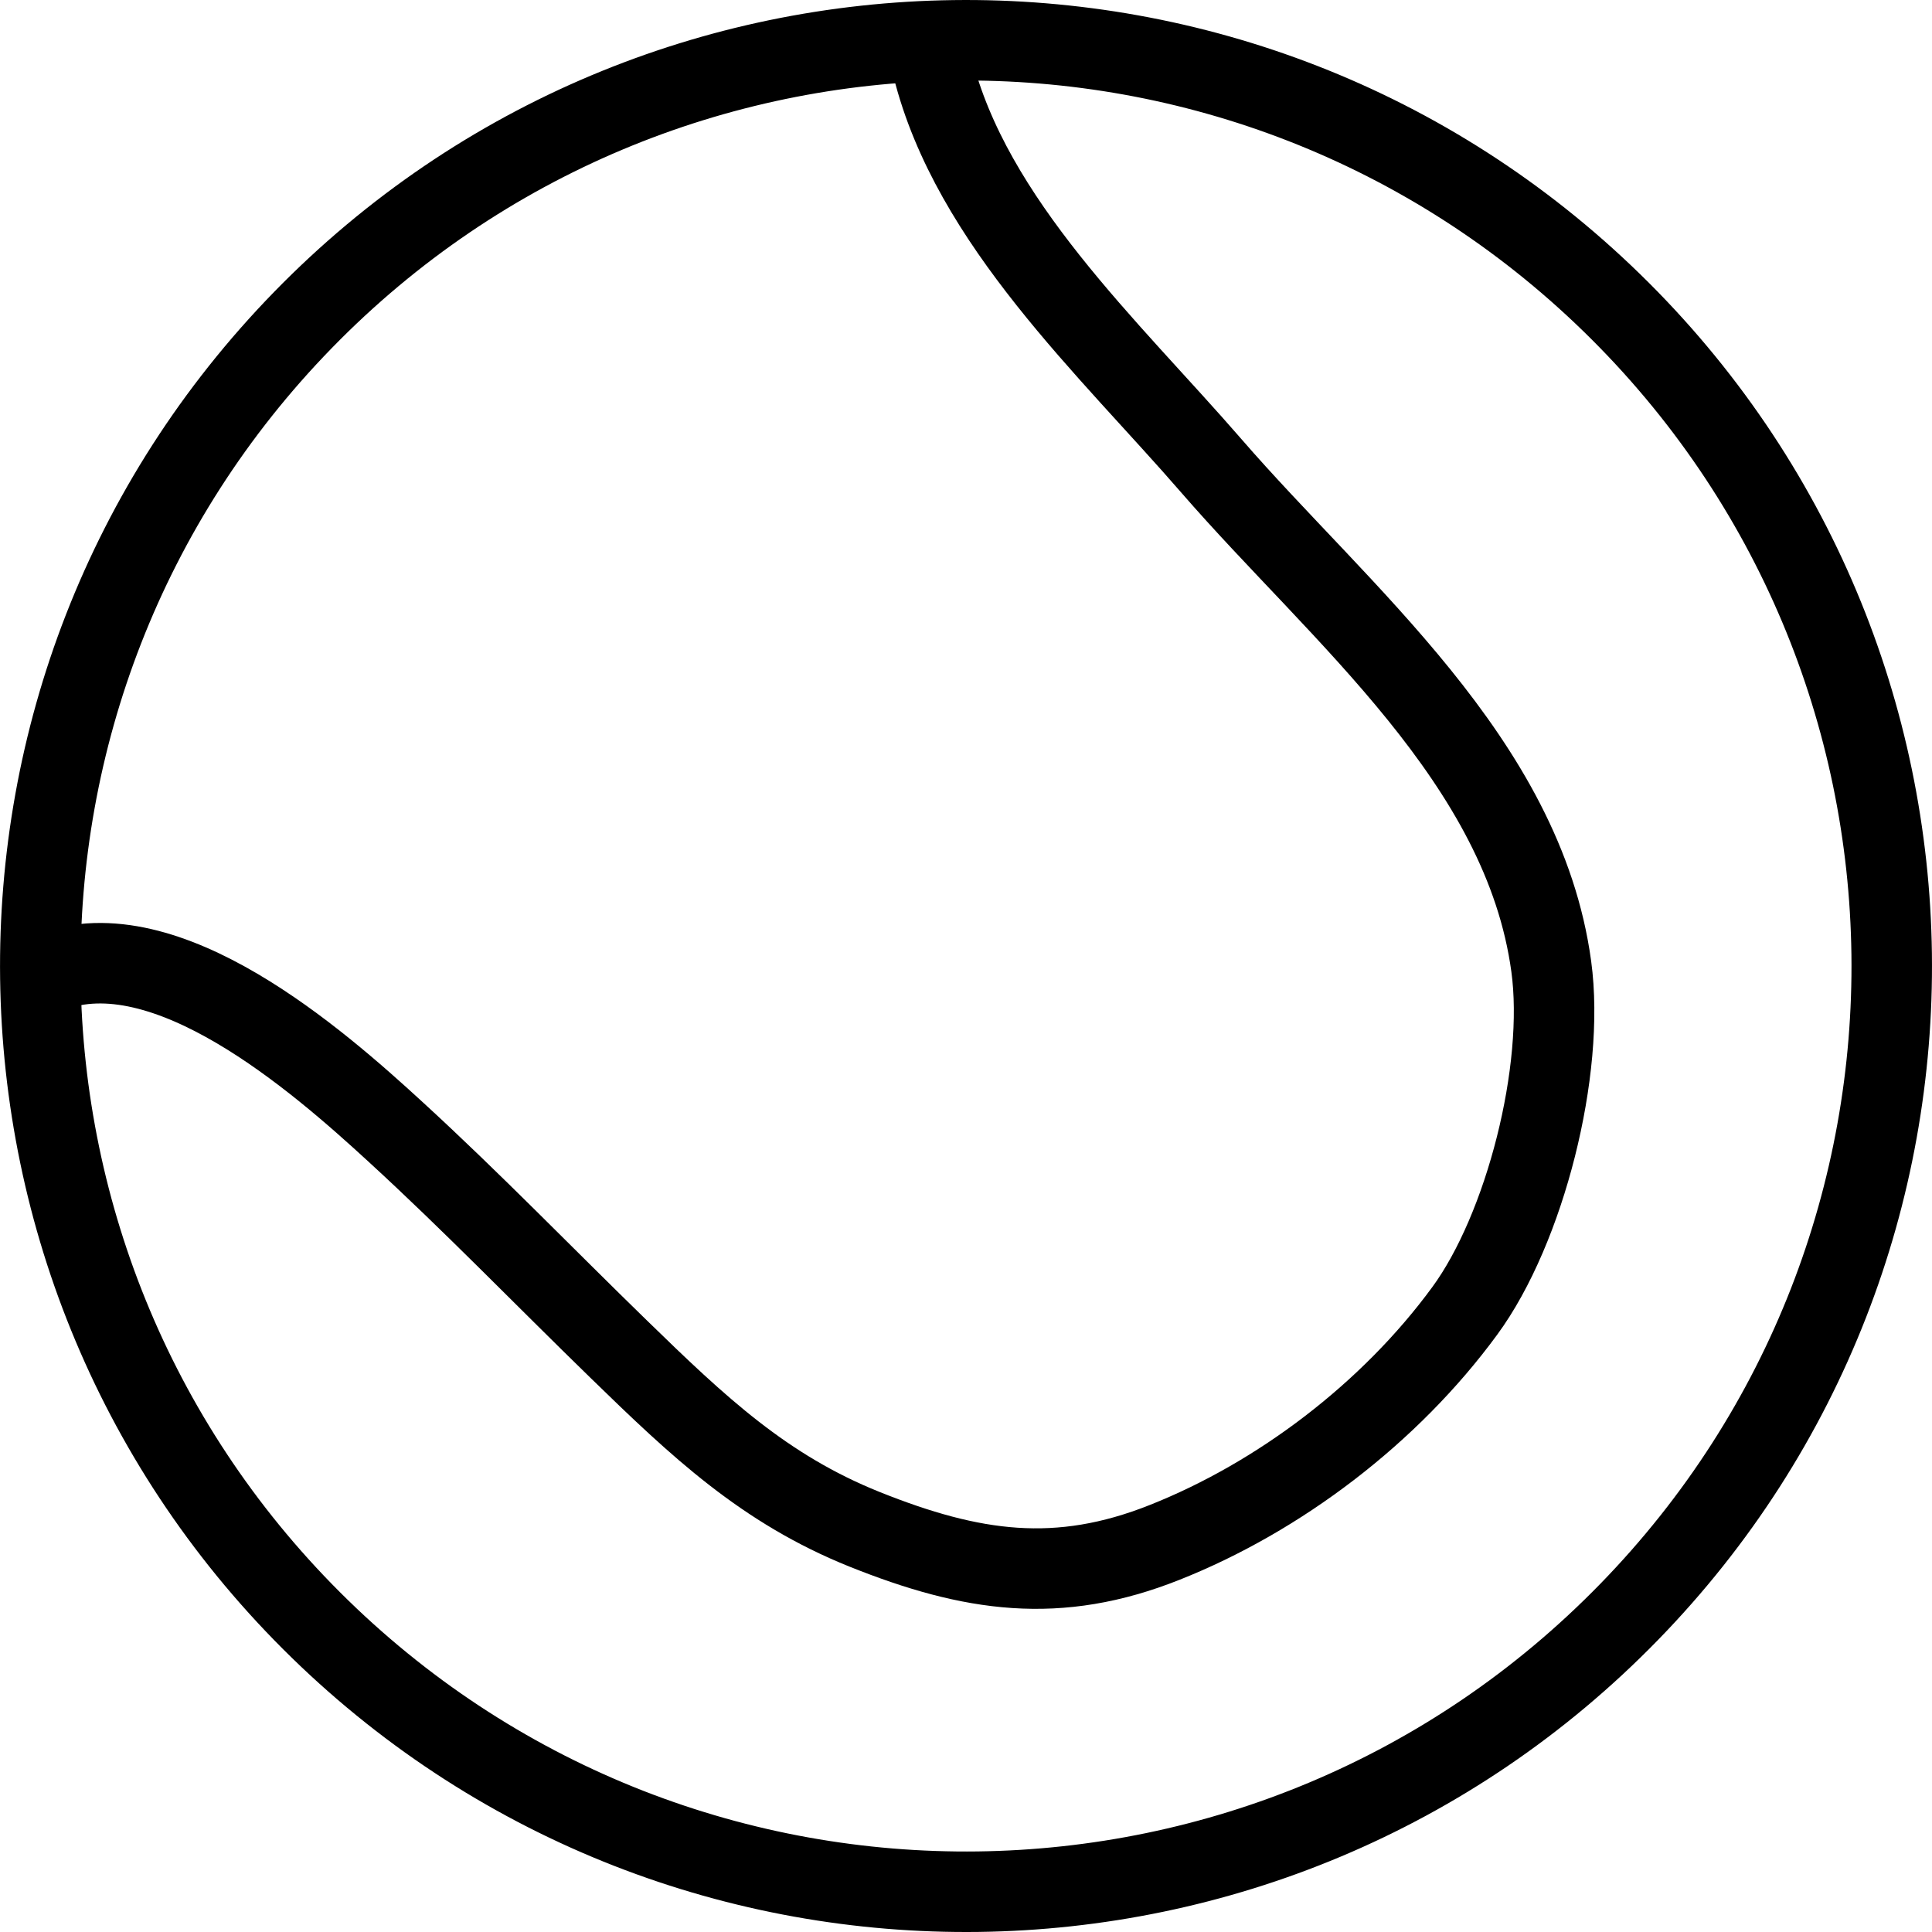 <?xml version="1.0" encoding="utf-8"?>
<!-- Generator: Adobe Illustrator 16.0.0, SVG Export Plug-In . SVG Version: 6.00 Build 0)  -->
<!DOCTYPE svg PUBLIC "-//W3C//DTD SVG 1.1//EN" "http://www.w3.org/Graphics/SVG/1.1/DTD/svg11.dtd">
<svg version="1.1" id="Layer_1" xmlns="http://www.w3.org/2000/svg" xmlns:xlink="http://www.w3.org/1999/xlink" x="0px" y="0px"
	 width="48px" height="48px" viewBox="0 0 48 48" enable-background="new 0 0 48 48" xml:space="preserve">
<g>
	<path fill="none" stroke="#000000" stroke-width="2" stroke-miterlimit="10" d="M40.049,7.526
		c9.099,8.866,9.29,23.426,0.424,32.524c-8.865,9.101-23.421,9.286-32.521,0.425c-9.098-8.862-9.292-23.426-0.424-32.526
		C16.391-1.147,30.952-1.339,40.049,7.526z"/>
	<path fill="none" stroke="#000000" stroke-width="2" stroke-miterlimit="10" d="M1.255,24.149c2.869-1.092,6.619,2.177,8.569,3.969
		c1.895,1.736,3.696,3.601,5.541,5.395c1.992,1.94,3.621,3.481,6.117,4.483c2.663,1.067,4.807,1.379,7.457,0.323
		c2.836-1.125,5.588-3.205,7.452-5.75c1.497-2.039,2.5-5.984,2.15-8.556c-0.693-5.107-5.249-8.752-8.44-12.433
		c-2.541-2.932-5.971-6.06-6.933-9.926"/>
</g>
</svg>

